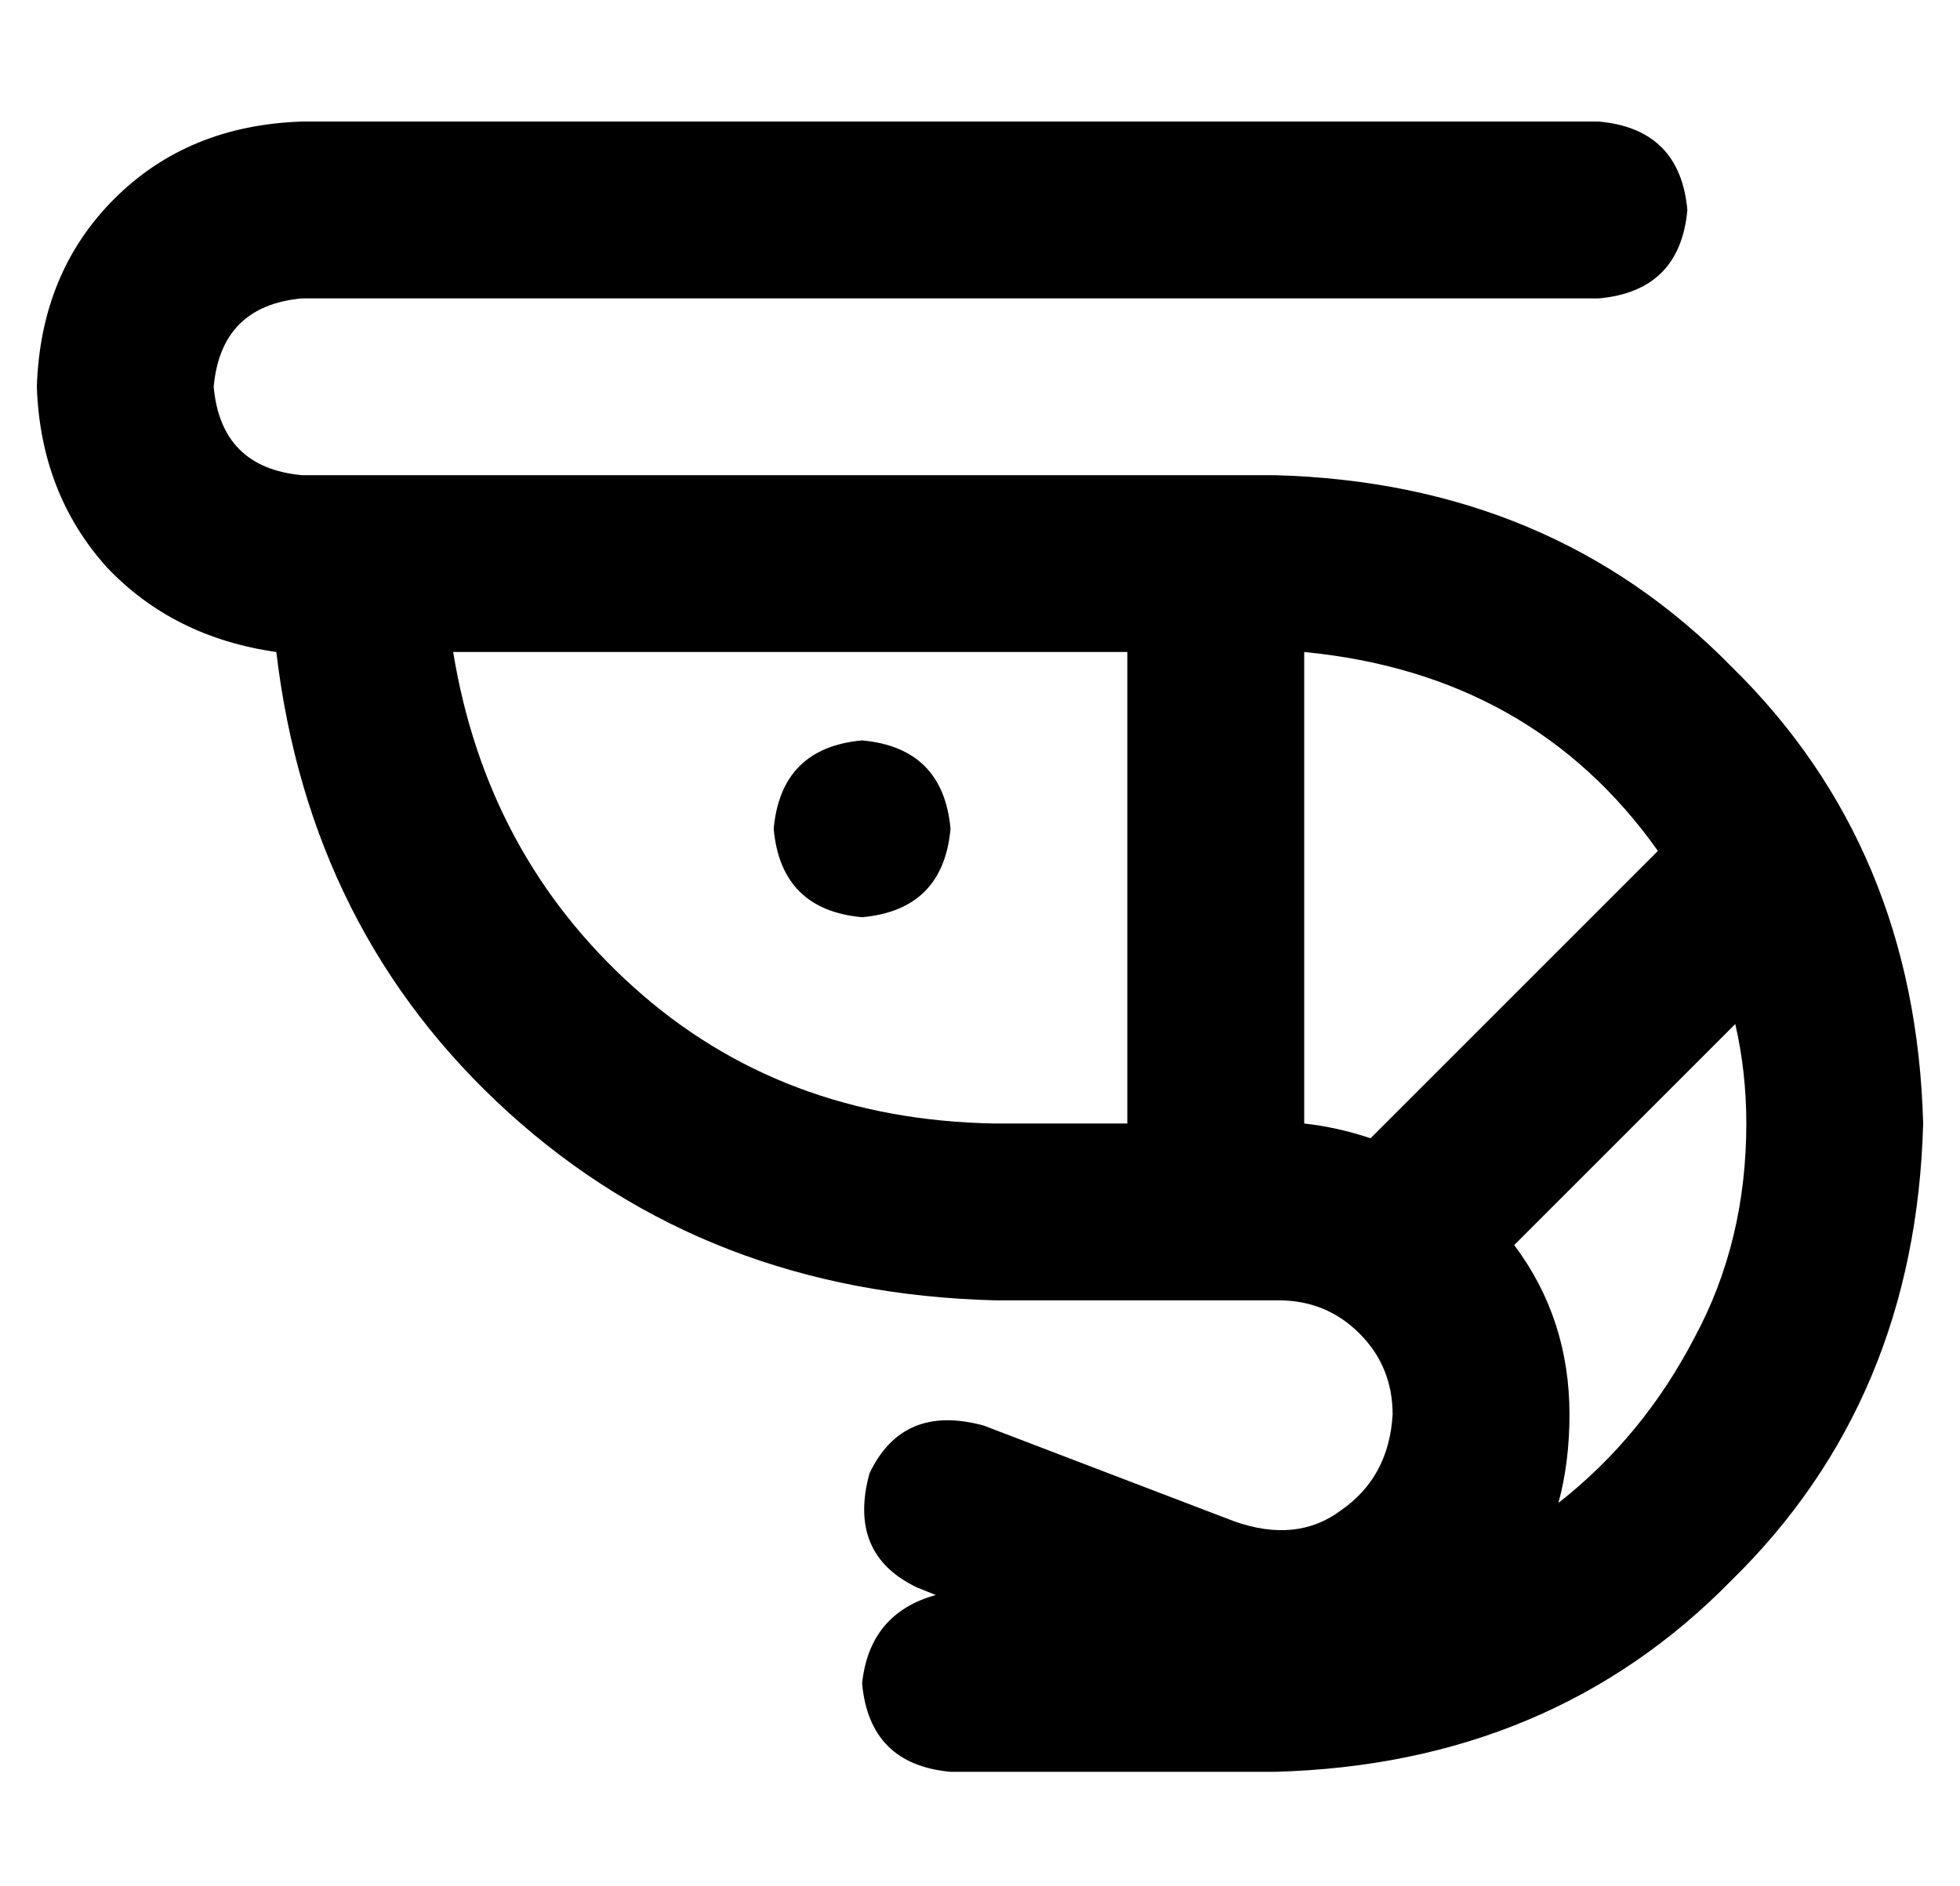 <?xml version="1.0" standalone="no"?>
<!DOCTYPE svg PUBLIC "-//W3C//DTD SVG 1.1//EN" "http://www.w3.org/Graphics/SVG/1.1/DTD/svg11.dtd" >
<svg xmlns="http://www.w3.org/2000/svg" xmlns:xlink="http://www.w3.org/1999/xlink" version="1.1" viewBox="-10 -40 532 512">
   <path fill="currentColor"
d="M0 65q1 -31 21 -51v0v0q20 -20 51 -21h352v0q22 2 24 24q-2 22 -24 24h-352v0q-22 2 -24 24q2 22 24 24h264v0q75 2 124 52q50 49 52 124q-2 75 -52 124q-49 50 -124 52h-88v0q-22 -2 -24 -24q2 -19 20 -24l-5 -2v0q-19 -9 -13 -31q9 -19 31 -13l68 26v0q17 6 29 -3
q13 -9 14 -26q0 -13 -9 -22t-22 -9h-77v0q-78 -2 -132 -51t-63 -125q-28 -4 -46 -23q-18 -20 -19 -49v0zM464 265q0 -14 -3 -27l-60 60v0q15 20 15 46q0 13 -3 24q23 -18 37 -45q14 -26 14 -58v0zM440 191q-34 -48 -96 -54v128v0q9 1 18 4l78 -78v0zM296 137h-183h183h-183
q9 55 49 91t98 37h36v0v-128v0zM224 161q22 2 24 24q-2 22 -24 24q-22 -2 -24 -24q2 -22 24 -24v0z" />
</svg>
